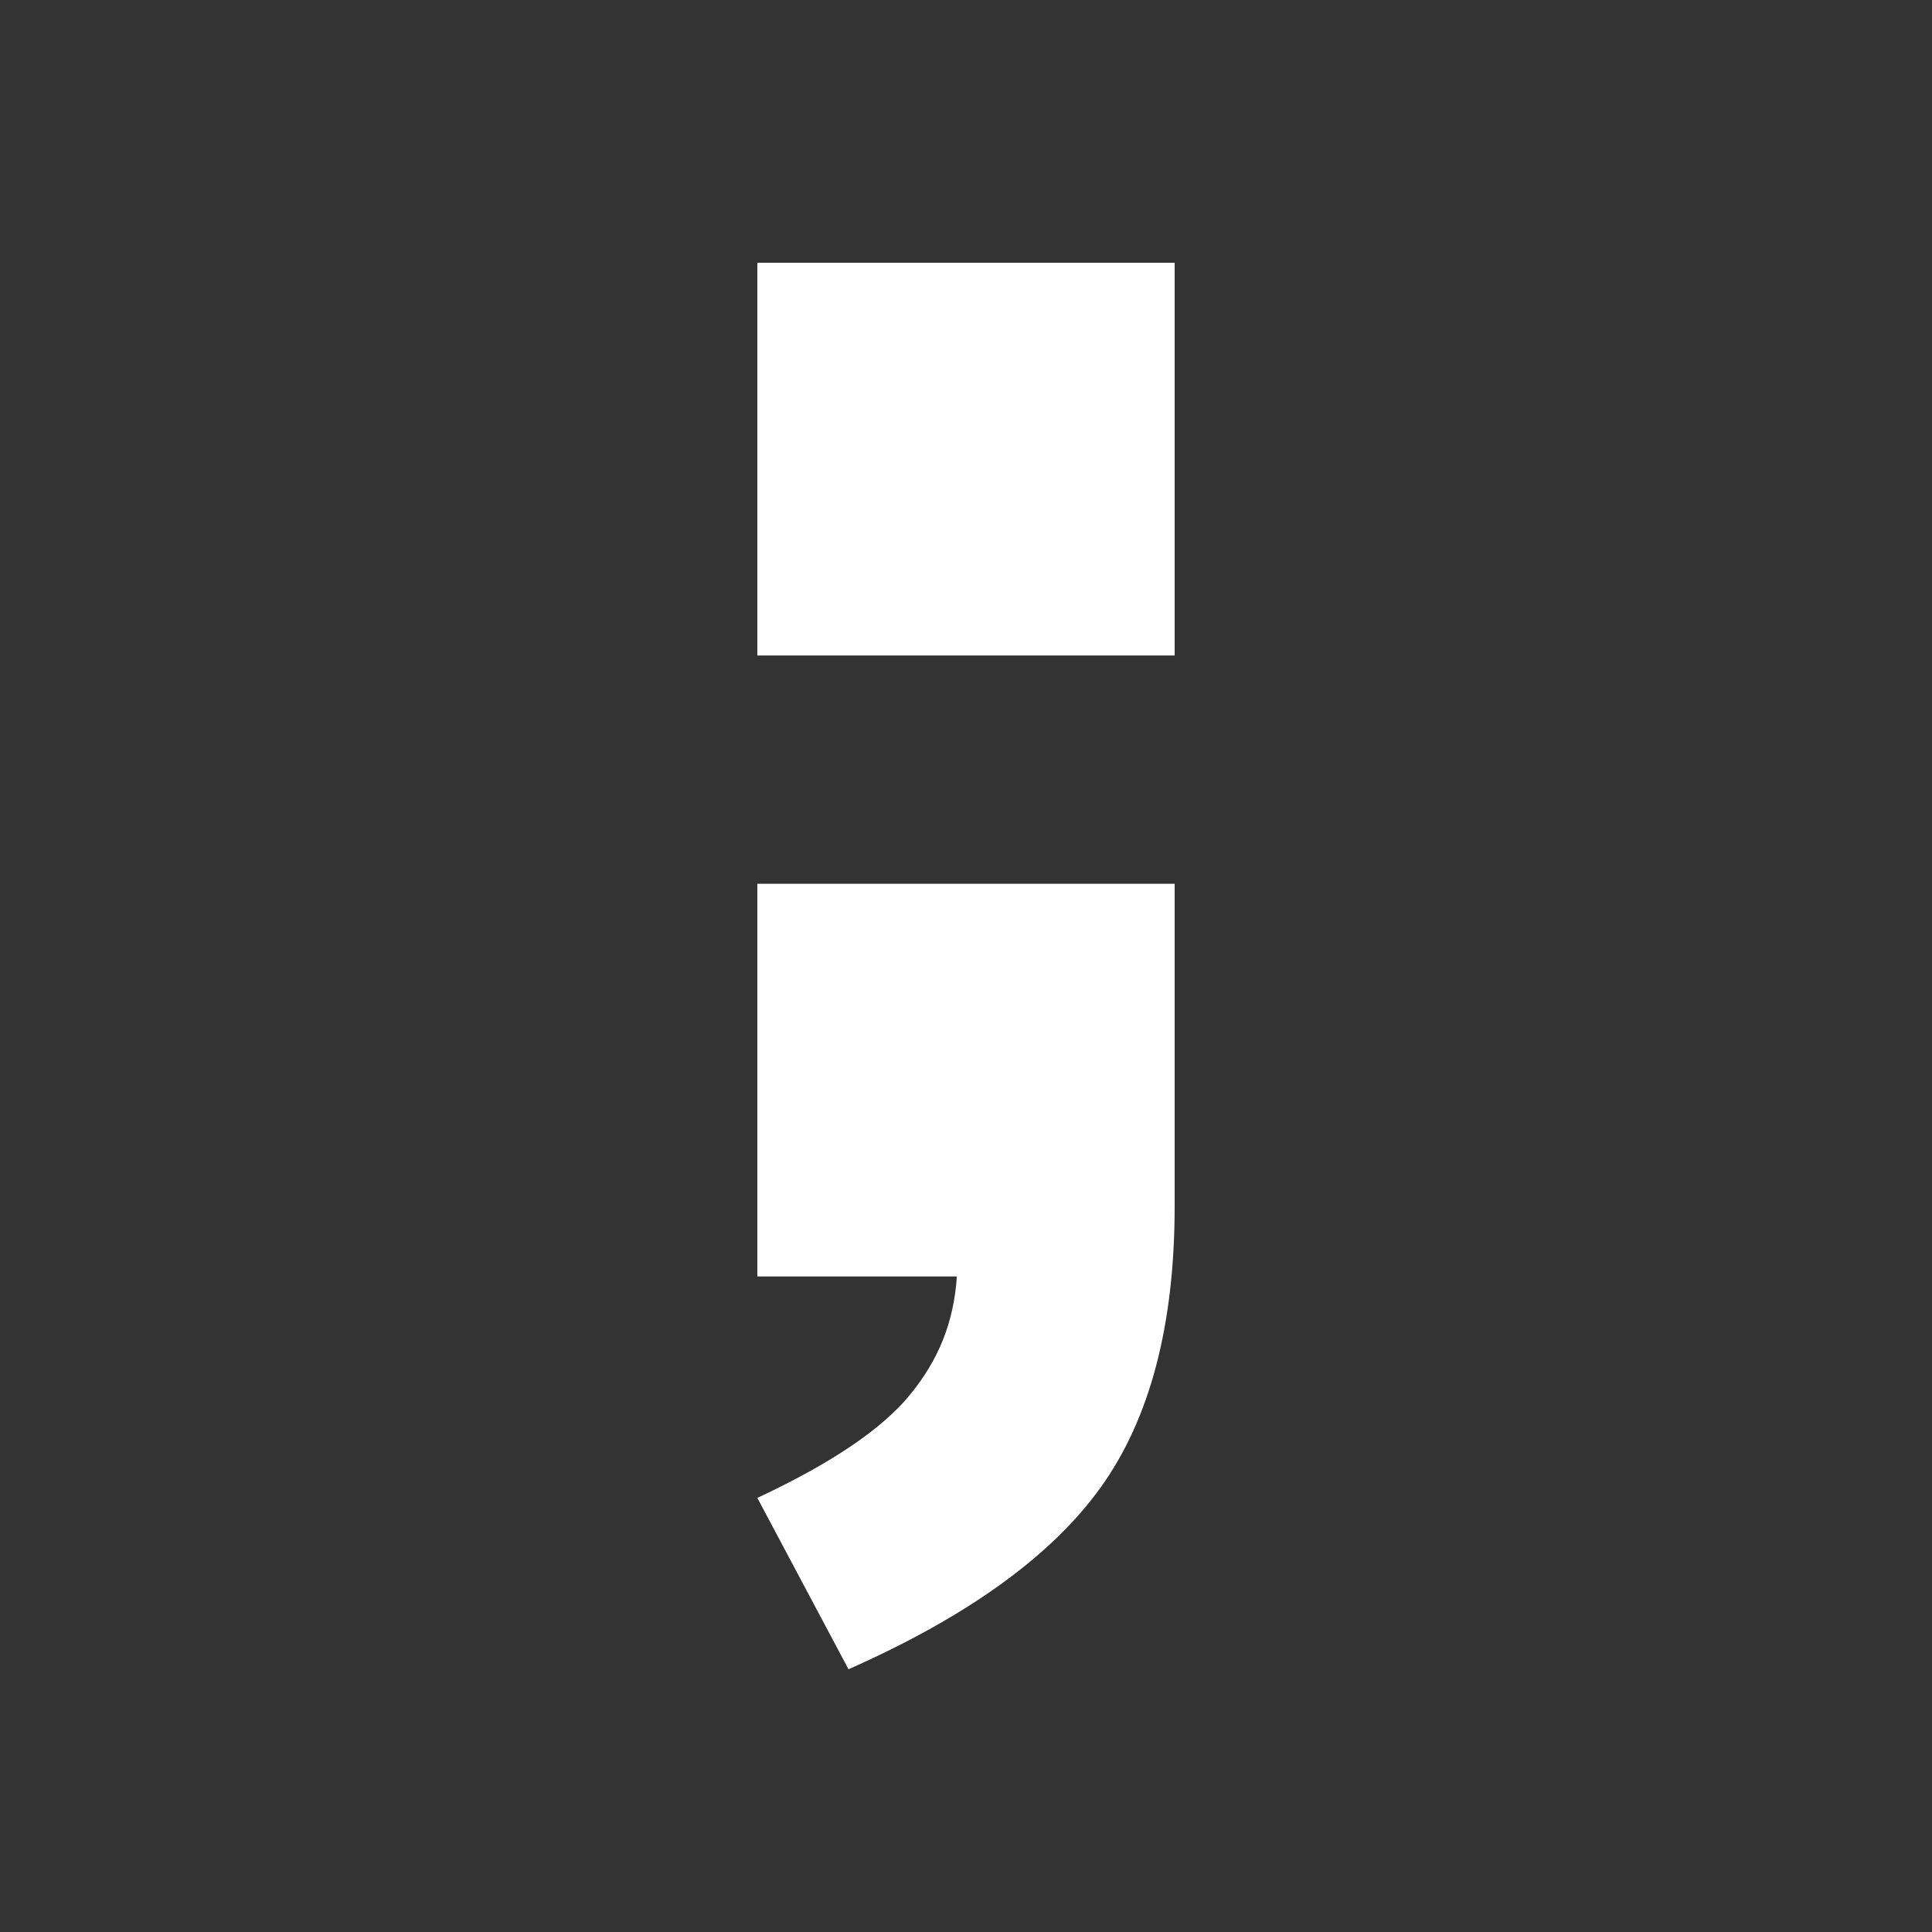 <svg width="125" height="125" viewBox="0 0 125 125" fill="none" xmlns="http://www.w3.org/2000/svg">
<rect x="0" y="0" width="125" height="125" fill="#333333" stroke="none"/>
<path d="M49 17H76V42.411H49V17ZM49 57.179H76V78.042C76 85.724 74.406 91.787 71.219 96.229C68.031 100.671 62.591 104.595 54.898 108L49 96.914C53.798 94.671 57.097 92.438 58.898 90.215C60.702 87.995 61.703 85.617 61.91 82.586H49V57.179Z" fill="white"/>
</svg>

